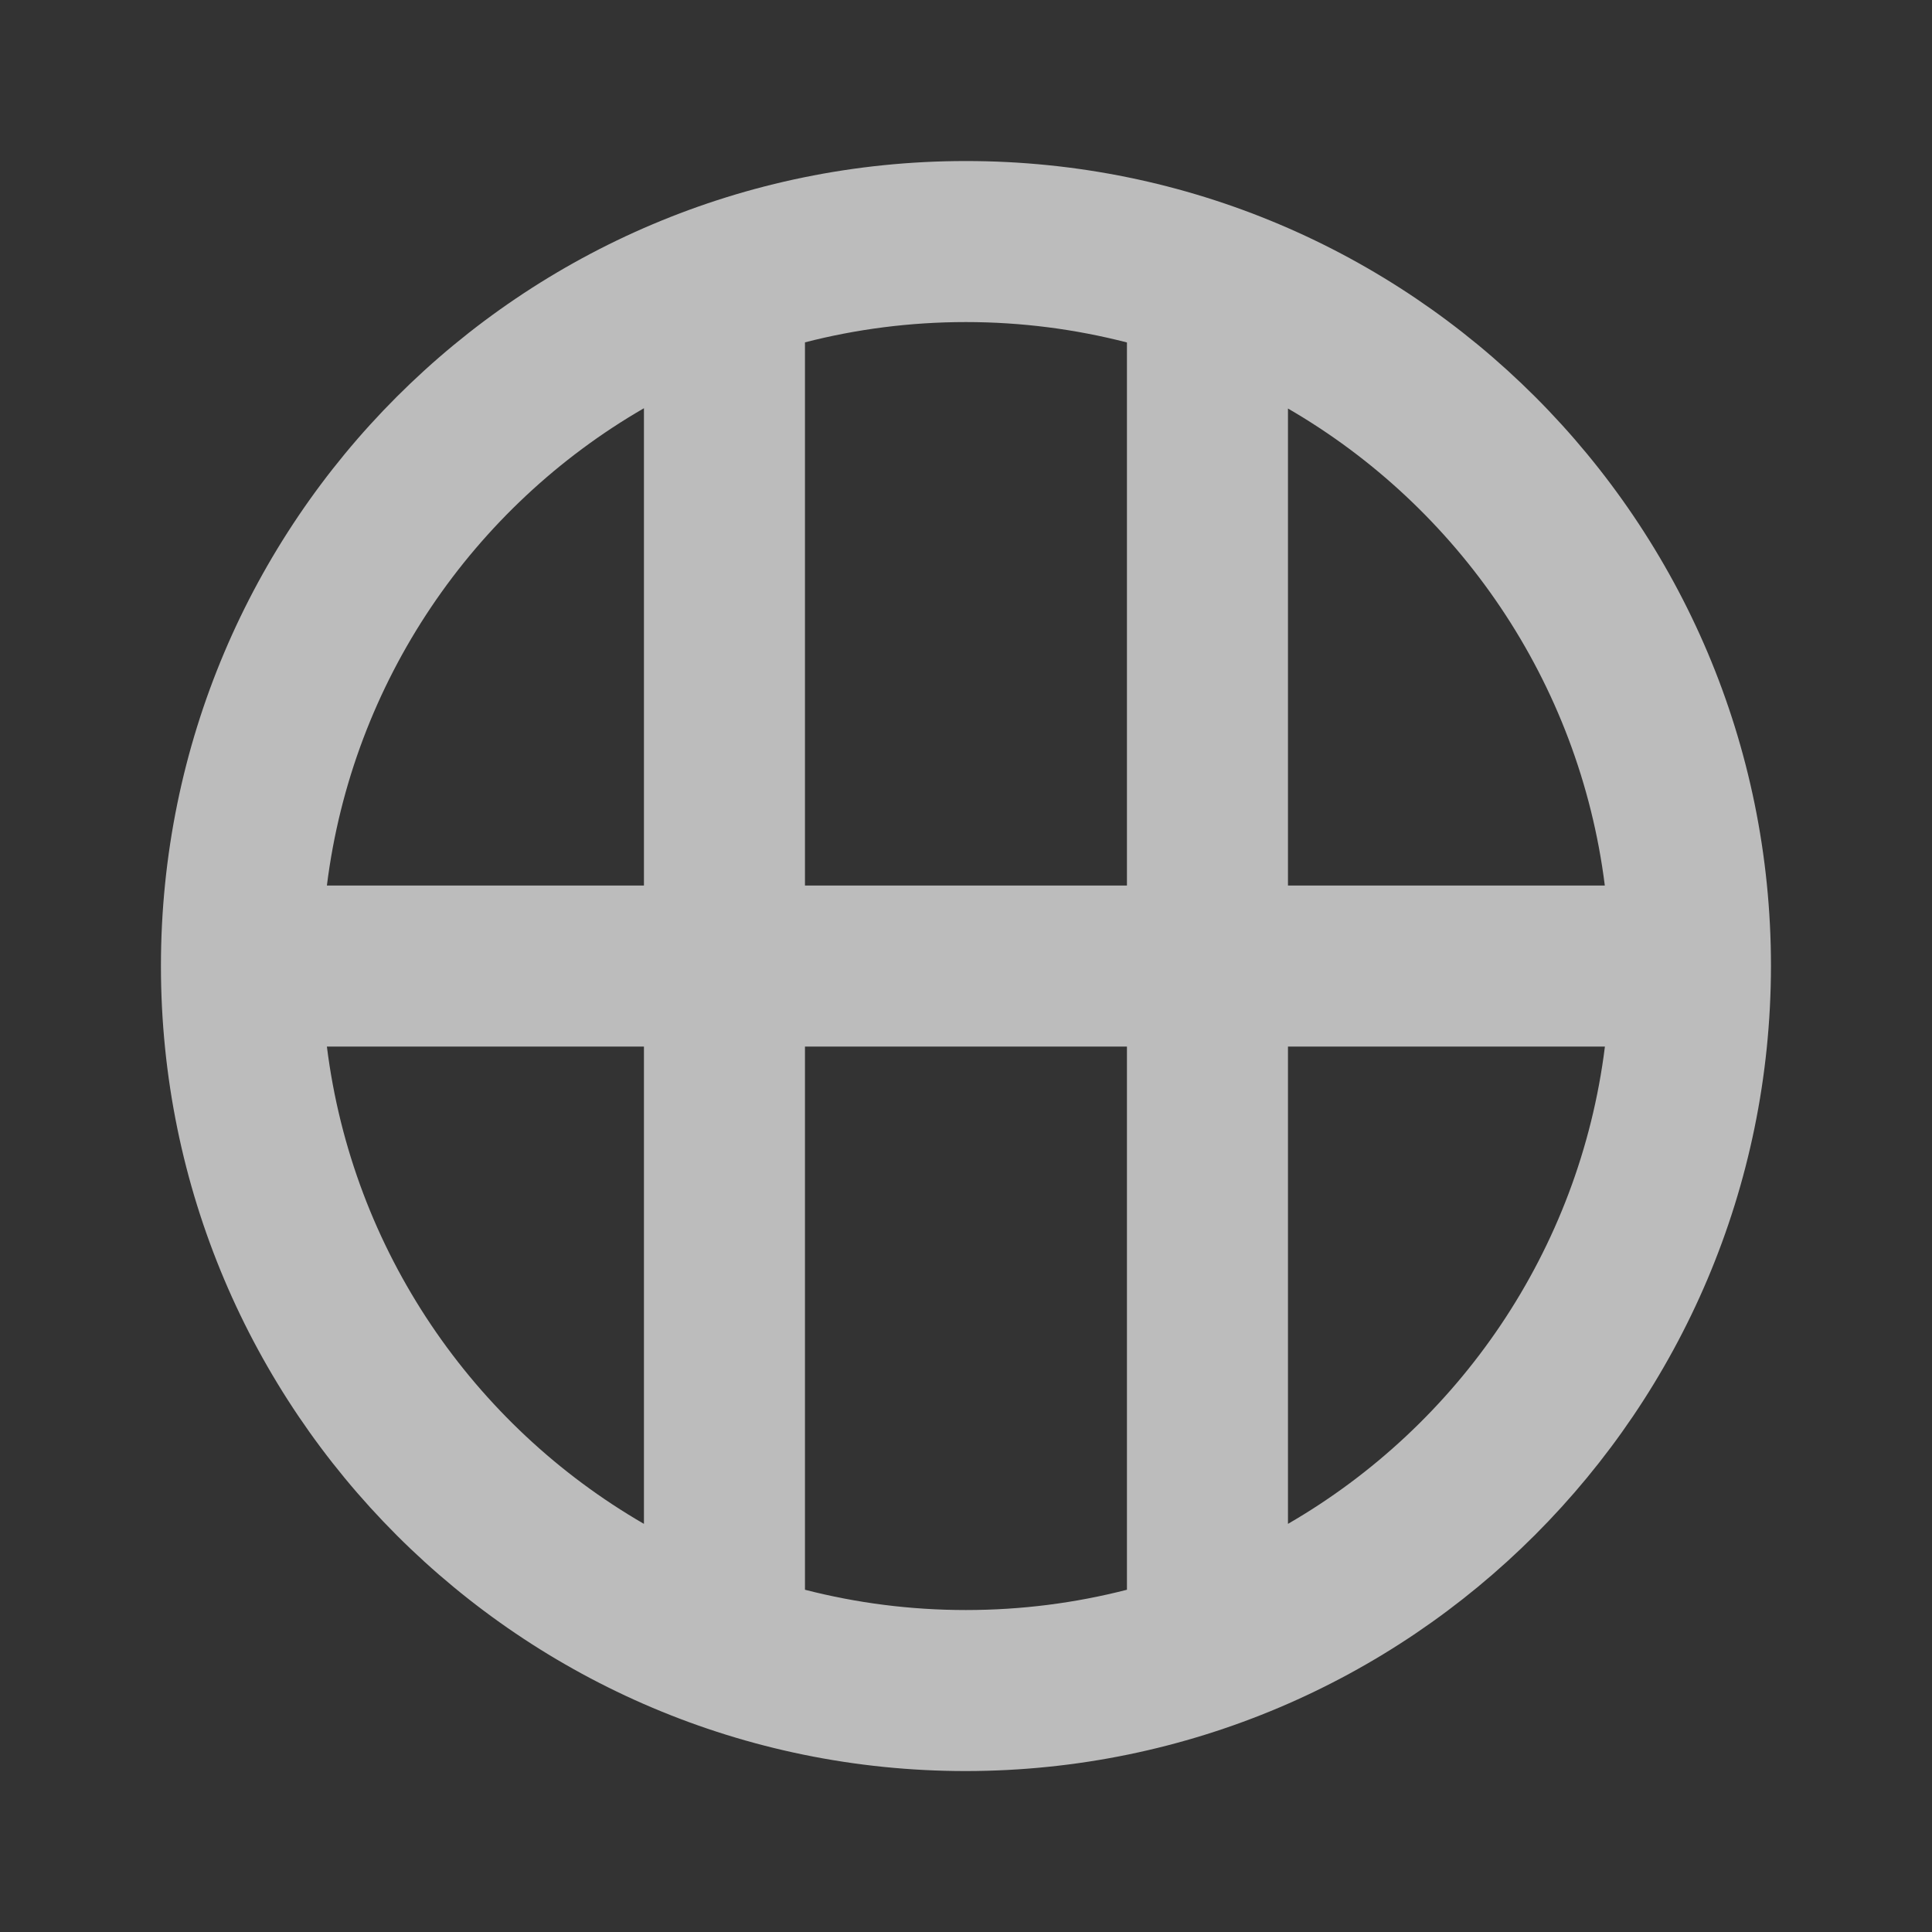 <svg xmlns="http://www.w3.org/2000/svg" width="20" height="20" viewBox="0 0 20 20" fill="none">
  <rect x="0" y="0" width="20" height="20" fill="#333333" stroke="none"/>
  <g opacity="0.67">
    <path fill-rule="evenodd" clip-rule="evenodd" d="M1.666 10C1.666 14.603 5.397 18.334 9.999 18.334C14.6 18.329 18.328 14.601 18.333 10C18.333 5.398 14.602 1.667 9.999 1.667C5.397 1.667 1.666 5.398 1.666 10ZM3.384 9.167C3.648 7.053 4.901 5.246 6.666 4.226V9.167H3.384ZM8.333 9.167V3.544C8.865 3.407 9.424 3.334 9.999 3.334C10.575 3.334 11.133 3.408 11.666 3.545V9.167H8.333ZM11.666 10.834H8.333V16.457C8.865 16.594 9.424 16.667 9.999 16.667C10.575 16.667 11.133 16.594 11.666 16.457V10.834ZM13.333 15.775V10.834H16.614C16.351 12.948 15.098 14.754 13.333 15.775ZM13.333 9.167V4.229C15.096 5.25 16.348 7.055 16.613 9.167H13.333ZM3.384 10.834H6.666V15.775C4.901 14.754 3.648 12.948 3.384 10.834ZM16.666 10.007L16.666 10L16.666 9.998V10.007Z" fill="white"/>
  </g>
</svg>